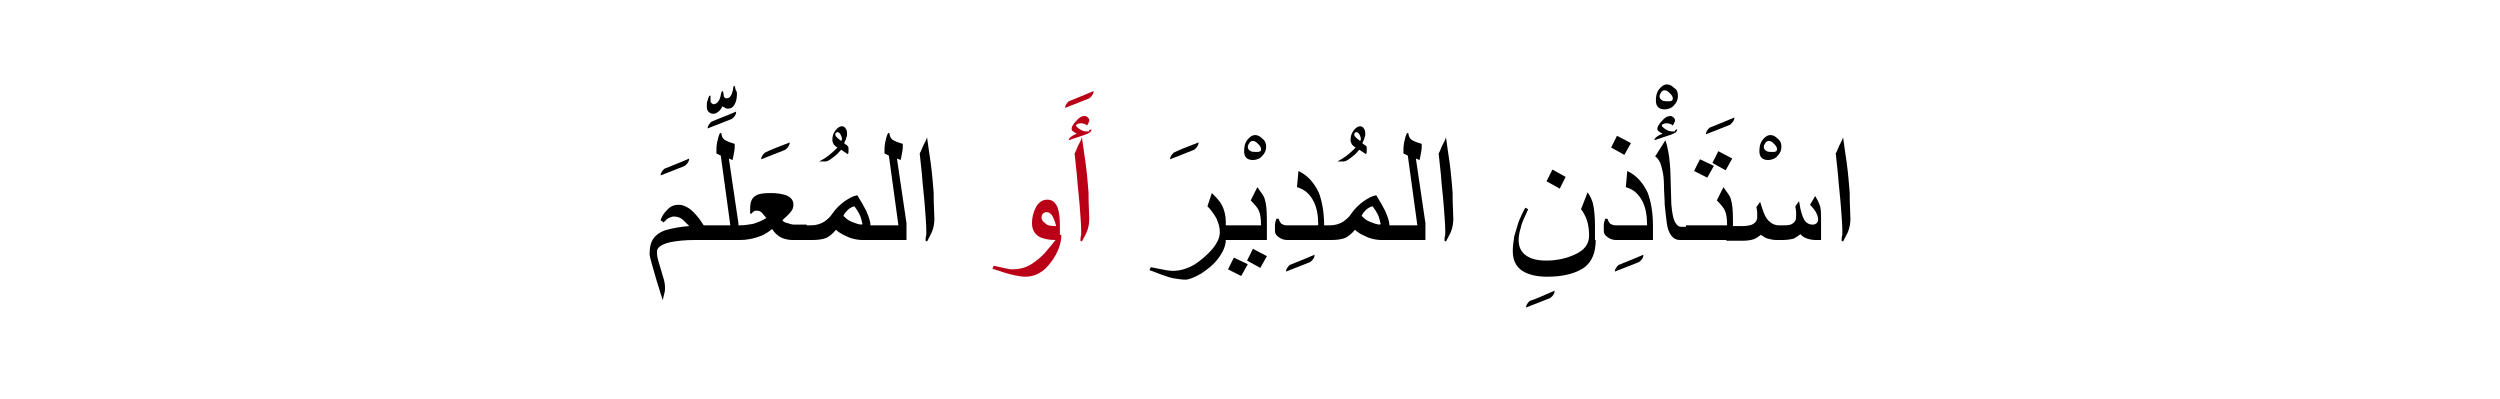 <?xml version="1.0" encoding="utf-8"?>
<!-- Generator: Adobe Illustrator 19.2.0, SVG Export Plug-In . SVG Version: 6.00 Build 0)  -->
<svg version="1.1" id="Layer_1" xmlns="http://www.w3.org/2000/svg" xmlns:xlink="http://www.w3.org/1999/xlink" x="0px" y="0px"
	 viewBox="0 0 340.6 54.3" style="enable-background:new 0 0 340.6 54.3;" xml:space="preserve">
<style type="text/css">
	.st0{fill:#BA0017;}
	.st1{fill:none;}
</style>
<g>
	<g>
		<path d="M93.9,21.6c0,0.3-0.2,0.7-0.6,1c-0.7,0.3-1.8,0.7-3.3,1.3c0-0.3,0.2-0.6,0.5-0.9C91.2,22.7,92.3,22.3,93.9,21.6z"/>
		<path d="M95.9,32.7h-1.3c-1.2,0-2.3,0.1-3.3,0.3c-1.2,0.3-1.8,0.7-1.8,1.3c0,0.5,0.1,1,0.3,1.6c0.2,0.6,0.3,1.1,0.5,1.7
			c0.2,0.6,0.3,1.1,0.3,1.6c0,0.3,0,0.5-0.1,0.8s-0.1,0.5-0.2,0.9c-0.2-0.6-0.4-1.2-0.6-1.9c-0.4-1.2-0.6-2.1-0.8-2.7
			c-0.3-1-0.4-1.5-0.4-1.7c0-1,0.2-1.7,0.6-2.2c0.4-0.5,1-0.9,1.8-1.1c0.7-0.2,1.7-0.4,3-0.5c-0.5-0.5-0.8-0.8-0.9-0.9
			c-0.4-0.3-0.8-0.4-1.2-0.4c-0.2,0-0.5,0.1-0.7,0.2c-0.2,0.1-0.4,0.3-0.7,0.6L90,30c0.2-0.6,0.5-1,0.8-1.3c0.5-0.6,1-0.8,1.7-0.8
			c0.5,0,0.9,0.2,1.4,0.5c0.4,0.3,0.8,0.7,1.2,1.2c0.2,0.2,0.5,0.7,0.9,1.3V32.7z"/>
		<path d="M100.4,12.8c0,0.6-0.1,1-0.3,1.4c-0.2,0.4-0.5,0.6-0.9,0.6c-0.1,0-0.3,0-0.4-0.1s-0.2-0.1-0.4-0.2
			c-0.1,0.3-0.3,0.5-0.4,0.6c-0.2,0.2-0.5,0.4-0.8,0.4c-0.3,0-0.5-0.1-0.7-0.3c-0.2-0.2-0.2-0.5-0.2-0.9c0-0.2,0-0.4,0.1-0.6
			c0-0.1,0.1-0.3,0.2-0.6l0.2-0.1c0,0.1,0,0.2,0,0.3s0,0.2,0,0.3c0,0.2,0,0.3,0.1,0.4c0.1,0.1,0.2,0.2,0.3,0.2
			c0.3,0,0.6-0.2,0.8-0.6c0.1-0.2,0.2-0.6,0.3-1.1l0.2-0.1c0.1,0.4,0.1,0.6,0.1,0.7c0.1,0.2,0.2,0.3,0.4,0.3c0.3,0,0.5-0.2,0.7-0.6
			c0.1-0.3,0.2-0.6,0.2-1l0.2-0.1c0,0.1,0.1,0.3,0.1,0.5C100.4,12.5,100.4,12.6,100.4,12.8z M100.3,15.2c0,0.4-0.2,0.7-0.6,1
			c-0.7,0.3-1.8,0.7-3.3,1.3c0-0.3,0.2-0.6,0.5-0.9C97.5,16.3,98.7,15.9,100.3,15.2z"/>
		<path d="M100.6,32.7h-5.5v-2h4.4l-1.3-9.5l-0.6-0.3c0-0.5,0-1,0.1-1.5c0.1-0.5,0.2-0.9,0.4-1.3l0.2,0.1c0,0.4,0.2,0.8,0.7,1
			c0.4,0.2,0.8,0.3,1.1,0.4c0,0.4,0,0.8-0.1,1.2c-0.1,0.4-0.1,0.7-0.2,1l-0.5-0.2l1.3,8.8V32.7z"/>
		<path d="M107.6,19.4c0,0.3-0.2,0.7-0.6,1c-0.7,0.3-1.8,0.7-3.3,1.3c0-0.3,0.2-0.6,0.5-0.9C104.8,20.5,106,20,107.6,19.4z"/>
		<path d="M109.7,32.7H108c-0.5,0-1-0.1-1.5-0.3c-0.6-0.3-1-0.7-1.3-1.2c-0.5,0.4-1.1,0.8-1.7,1c-0.8,0.3-1.7,0.5-2.7,0.5h-1v-2h1
			c0.6,0,1.2-0.1,1.8-0.2c0.6-0.2,1.2-0.4,1.8-0.8l-0.5-0.6c-0.2-0.3-0.5-0.4-0.8-0.4c-0.1,0-0.3,0-0.4,0.1c-0.1,0-0.2,0.2-0.3,0.3
			h-0.2v-0.7c0-0.8,0.2-1.4,0.7-1.7c0.4-0.3,1.1-0.4,2.1-0.4c0.8,0,1.5,0.1,2.1,0.3c0.7,0.3,1,0.7,1,1.3c0,0.3-0.1,0.7-0.4,1
			c-0.2,0.3-0.6,0.6-1.1,1.1c0.1,0.2,0.3,0.3,0.7,0.4c0.3,0.1,0.6,0.2,0.9,0.2h1.7V32.7z"/>
		<path d="M115.6,20.2c0,0.1,0,0.3,0,0.4s0,0.3-0.1,0.4l-0.9-0.6c-0.4,0.4-0.6,0.7-0.8,0.8c-0.6,0.5-1,0.8-1.4,0.8h-0.8
			c0.4-0.2,0.9-0.5,1.4-0.9c0.5-0.4,0.8-0.7,1.1-1c-0.2-0.1-0.4-0.3-0.5-0.4c-0.1-0.2-0.2-0.4-0.2-0.6c0-0.5,0.1-0.9,0.4-1.3
			s0.6-0.6,0.9-0.6c0.2,0,0.4,0.1,0.5,0.3c0.2,0.2,0.2,0.5,0.2,0.8c0,0.1,0,0.3-0.1,0.4c0,0.2-0.1,0.4-0.3,0.8
			c0.1,0.1,0.2,0.2,0.4,0.3C115.5,19.9,115.6,20,115.6,20.2z M114.7,18.9c0-0.2-0.1-0.4-0.2-0.6c-0.1-0.2-0.3-0.3-0.4-0.3
			c-0.1,0-0.1,0-0.2,0.1s-0.1,0.1-0.1,0.2c0,0.2,0.1,0.3,0.3,0.5l0.5,0.4C114.7,19.1,114.7,19,114.7,18.9z"/>
		<path d="M118.7,32.7h-1.2c-0.5,0-1.1-0.1-1.7-0.3c-0.7-0.3-1.4-0.6-1.9-1.1c-0.4,0.5-0.9,0.9-1.3,1.1c-0.5,0.2-1.1,0.3-2,0.3h-1.8
			v-2h1.7c0.7,0,1.3-0.2,1.8-0.5c0.4-0.3,0.8-0.6,1.1-1.1c0.5-0.7,1-1.2,1.7-1.7c0.6-0.4,1.1-0.7,1.7-0.8c0.5,0.8,0.9,1.5,1.2,2.1
			c0.4,0.9,0.6,1.5,0.6,2.1V32.7z M117.5,30.5c-0.1-0.4-0.2-0.9-0.4-1.3c-0.2-0.4-0.4-0.7-0.7-1.1c-0.4,0.1-0.7,0.3-0.9,0.5
			c-0.2,0.2-0.4,0.4-0.6,0.8c0.3,0.3,0.6,0.6,1.1,0.8c0.5,0.2,1,0.4,1.4,0.4L117.5,30.5z"/>
		<path d="M123.5,32.7H118v-2h4.4l-1.3-9.5l-0.6-0.3c0-0.5,0-1,0.1-1.5c0.1-0.5,0.2-0.9,0.4-1.3l0.2,0.1c0,0.4,0.2,0.8,0.7,1
			c0.4,0.2,0.8,0.3,1.1,0.4c0,0.4,0,0.8-0.1,1.2c-0.1,0.4-0.1,0.7-0.2,1l-0.5-0.2l1.3,8.8V32.7z"/>
		<path d="M127.3,29.8c0,0.6-0.1,1.2-0.3,1.7c-0.1,0.3-0.4,0.8-0.7,1.4l-0.2-0.1c0-0.2,0-0.5,0.1-0.8c0-0.3,0-0.5,0-0.6
			c0-0.8-0.1-1.9-0.2-3.3c-0.1-1.4-0.3-2.9-0.4-4.4c-0.1-0.9-0.2-1.9-0.3-2.8c0.2-0.3,0.3-0.7,0.5-1.1c0.2-0.4,0.4-0.7,0.5-1.1
			c0.1,0.9,0.3,2,0.5,3.5s0.3,2.8,0.4,4C127.2,28,127.3,29.1,127.3,29.8z"/>
		<path class="st0" d="M144.6,32c0,1.2-0.5,2.5-1.4,3.7c-1,1.4-2.2,2-3.5,2c-0.5,0-1-0.1-1.5-0.2c-0.4-0.1-0.9-0.2-1.5-0.4
			c-0.5-0.2-1-0.3-1.5-0.5l0.2-0.4c0.4,0.1,0.9,0.2,1.3,0.3c0.5,0.1,0.9,0.2,1.2,0.2c0.9,0,1.8-0.2,2.6-0.7c0.6-0.4,1.3-0.9,1.9-1.6
			c0.3-0.4,0.8-0.9,1.4-1.7c-1,0-1.8-0.2-2.3-0.5c-0.6-0.4-0.9-1-0.9-1.8c0-0.8,0.2-1.5,0.5-2.1c0.4-0.8,1-1.1,1.6-1.1
			c0.7,0,1.1,0.4,1.4,1.1c0.2,0.6,0.3,1.4,0.3,2.5V32z M143.9,30.8c-0.2-0.7-0.4-1.2-0.6-1.5c-0.2-0.2-0.4-0.4-0.7-0.4
			c-0.2,0-0.4,0.1-0.5,0.2s-0.2,0.3-0.2,0.5c0,0.4,0.2,0.6,0.5,0.8C142.6,30.7,143.1,30.8,143.9,30.8z"/>
		<path class="st0" d="M149,12.4c0,0.3-0.2,0.7-0.6,1c-0.7,0.3-1.8,0.7-3.3,1.3c0-0.3,0.2-0.6,0.5-0.9
			C146.3,13.5,147.4,13.1,149,12.4z"/>
		<path class="st0" d="M148.7,17.6c0,0.2-0.1,0.4-0.3,0.5c-0.2,0.1-0.4,0.2-0.7,0.3l-2.1,0.7c0-0.3,0.4-0.6,1.1-0.9
			c-0.2-0.1-0.4-0.2-0.5-0.3c-0.2-0.1-0.2-0.3-0.2-0.4c0-0.2,0.2-0.6,0.6-1c0.4-0.5,0.8-0.7,1.2-0.7c0.2,0,0.3,0.1,0.4,0.2
			c0.1,0.1,0.2,0.2,0.2,0.4c0,0.1,0,0.2-0.1,0.3c0,0.1-0.1,0.2-0.2,0.4c-0.2-0.2-0.5-0.3-0.8-0.3c-0.2,0-0.3,0-0.5,0.1
			c-0.2,0.1-0.2,0.1-0.2,0.2c0,0.1,0.2,0.3,0.5,0.5c0.3,0.2,0.6,0.3,0.9,0.3c0.2,0,0.3,0,0.4,0C148.3,17.7,148.5,17.7,148.7,17.6z
			 M148.4,29.8c0,0.6-0.1,1.2-0.3,1.7c-0.1,0.3-0.4,0.8-0.7,1.4l-0.2-0.1c0-0.2,0-0.5,0.1-0.8c0-0.3,0-0.5,0-0.6
			c0-0.8-0.1-1.9-0.2-3.3c-0.1-1.4-0.3-2.9-0.4-4.4c-0.1-0.9-0.2-1.9-0.3-2.8c0.2-0.3,0.3-0.7,0.5-1.1c0.2-0.4,0.4-0.7,0.5-1.1
			c0.1,0.9,0.3,2,0.5,3.5s0.3,2.8,0.4,4C148.3,28,148.4,29.1,148.4,29.8z"/>
		<path d="M163.3,19.4c0,0.3-0.2,0.7-0.6,1c-0.7,0.3-1.8,0.7-3.3,1.3c0-0.3,0.2-0.6,0.5-0.9C160.5,20.5,161.7,20,163.3,19.4z"/>
		<path d="M167,32.7c0,0.8-0.4,1.7-1.1,2.6c-0.6,0.8-1.4,1.4-2.3,2c-0.9,0.5-1.6,0.8-2.1,0.8c-0.5,0-1.1-0.1-1.7-0.2
			c-0.5-0.1-1-0.3-1.6-0.5c-0.5-0.2-1.1-0.4-1.6-0.6l0.2-0.4c0.5,0.1,1,0.2,1.5,0.3c0.5,0.1,1,0.2,1.5,0.2c1,0,2-0.3,3-0.9
			c0.9-0.6,1.7-1.3,2.4-2.1c0.7-0.9,1-1.6,1-2.3c0-0.6-0.2-1.2-0.5-1.9c-0.3-0.5-0.7-1.1-1.2-1.6l0.6-1.8c0.6,0.6,1.1,1.1,1.4,1.7
			c0.3,0.6,0.5,1.4,0.5,2.2V32.7z"/>
		<path d="M172.5,20c0,0.5-0.2,0.9-0.5,1.2c-0.3,0.4-0.8,0.6-1.3,0.6c-0.4,0-0.7-0.1-0.9-0.3c-0.2-0.2-0.3-0.5-0.3-0.9
			c0-0.6,0.1-1.1,0.4-1.5c0.3-0.4,0.7-0.7,1.1-0.7c0.4,0,0.7,0.2,1,0.5C172.4,19.2,172.5,19.6,172.5,20z M171.8,20.3
			c0-0.2-0.1-0.4-0.4-0.7c-0.3-0.3-0.5-0.4-0.7-0.4c-0.2,0-0.4,0.1-0.5,0.3c-0.1,0.2-0.2,0.3-0.2,0.5c0,0.3,0.1,0.4,0.4,0.6
			c0.2,0.1,0.5,0.1,0.8,0.1c0.2,0,0.3,0,0.5-0.1C171.8,20.6,171.8,20.5,171.8,20.3z"/>
		<path d="M172.6,32.7h-6.4v-2h5.6c0-0.9-0.1-1.6-0.3-2c-0.1-0.3-0.5-0.8-1.1-1.4l0.9-1.8c0.5,0.7,0.9,1.2,1,1.6
			c0.2,0.6,0.3,1.5,0.3,2.9V32.7z M170,36l-0.9,1.6l-1.8-0.9l0.8-1.6L170,36z M172.6,34.9l-0.9,1.6l-1.8-1l0.8-1.6L172.6,34.9z"/>
		<path d="M179.1,34.7c0,0.4-0.2,0.7-0.6,1c-0.7,0.3-1.8,0.7-3.3,1.3c0-0.3,0.2-0.6,0.5-0.9C176.4,35.8,177.5,35.4,179.1,34.7z"/>
		<path d="M180.4,32.7h-5c-0.4,0-0.8-0.1-1.2-0.4s-0.5-0.5-0.5-0.9c0-0.3,0-0.5,0-0.8c0-0.2,0.1-0.5,0.2-0.8h0.3
			c0.1,0.3,0.2,0.5,0.4,0.7c0.2,0.1,0.4,0.2,0.7,0.2h4.3c0-1.3-0.2-2.4-0.6-3.2c-0.5-1-1.2-1.7-2.3-2l0.2-2.2c1.3,0.6,2.2,1.7,2.8,3
			c0.4,1.1,0.7,2.6,0.7,4.4V32.7z"/>
		<path d="M186.2,20.2c0,0.1,0,0.3,0,0.4s0,0.3-0.1,0.4l-0.9-0.6c-0.4,0.4-0.6,0.7-0.8,0.8c-0.6,0.5-1,0.8-1.4,0.8h-0.8
			c0.4-0.2,0.9-0.5,1.4-0.9c0.5-0.4,0.8-0.7,1.1-1c-0.2-0.1-0.4-0.3-0.5-0.4c-0.1-0.2-0.2-0.4-0.2-0.6c0-0.5,0.1-0.9,0.4-1.3
			s0.6-0.6,0.9-0.6c0.2,0,0.4,0.1,0.5,0.3c0.2,0.2,0.2,0.5,0.2,0.8c0,0.1,0,0.3-0.1,0.4c0,0.2-0.1,0.4-0.3,0.8
			c0.1,0.1,0.2,0.2,0.4,0.3C186.2,19.9,186.2,20,186.2,20.2z M185.4,18.9c0-0.2-0.1-0.4-0.2-0.6c-0.1-0.2-0.3-0.3-0.4-0.3
			c-0.1,0-0.1,0-0.2,0.1s-0.1,0.1-0.1,0.2c0,0.2,0.1,0.3,0.3,0.5l0.5,0.4C185.4,19.1,185.4,19,185.4,18.9z"/>
		<path d="M189.4,32.7h-1.2c-0.5,0-1.1-0.1-1.7-0.3c-0.7-0.3-1.4-0.6-1.9-1.1c-0.4,0.5-0.9,0.9-1.3,1.1c-0.5,0.2-1.1,0.3-2,0.3h-1.8
			v-2h1.7c0.7,0,1.3-0.2,1.8-0.5c0.4-0.3,0.8-0.6,1.1-1.1c0.5-0.7,1-1.2,1.7-1.7c0.6-0.4,1.1-0.7,1.7-0.8c0.5,0.8,0.9,1.5,1.2,2.1
			c0.4,0.9,0.6,1.5,0.6,2.1V32.7z M188.1,30.5c-0.1-0.4-0.2-0.9-0.4-1.3c-0.2-0.4-0.4-0.7-0.7-1.1c-0.4,0.1-0.7,0.3-0.9,0.5
			c-0.2,0.2-0.4,0.4-0.6,0.8c0.3,0.3,0.6,0.6,1.1,0.8c0.5,0.2,1,0.4,1.4,0.4L188.1,30.5z"/>
		<path d="M194.2,32.7h-5.5v-2h4.4l-1.3-9.5l-0.6-0.3c0-0.5,0-1,0.1-1.5c0.1-0.5,0.2-0.9,0.4-1.3l0.2,0.1c0,0.4,0.2,0.8,0.7,1
			c0.4,0.2,0.8,0.3,1.1,0.4c0,0.4,0,0.8-0.1,1.2c-0.1,0.4-0.1,0.7-0.2,1l-0.5-0.2l1.3,8.8V32.7z"/>
		<path d="M198,29.8c0,0.6-0.1,1.2-0.3,1.7c-0.1,0.3-0.4,0.8-0.7,1.4l-0.2-0.1c0-0.2,0-0.5,0.1-0.8c0-0.3,0-0.5,0-0.6
			c0-0.8-0.1-1.9-0.2-3.3c-0.1-1.4-0.3-2.9-0.4-4.4c-0.1-0.9-0.2-1.9-0.3-2.8c0.2-0.3,0.3-0.7,0.5-1.1c0.2-0.4,0.4-0.7,0.5-1.1
			c0.1,0.9,0.3,2,0.5,3.5s0.3,2.8,0.4,4C197.9,28,198,29.1,198,29.8z"/>
		<path d="M211.8,39.6c0,0.4-0.2,0.7-0.6,1c-0.7,0.3-1.8,0.7-3.3,1.3c0-0.3,0.2-0.6,0.5-0.9C209.1,40.8,210.2,40.3,211.8,39.6z"/>
		<path d="M217.4,32.7c0,1.7-0.5,2.9-1.5,3.7c-1.1,0.8-2.8,1.3-5.1,1.3c-1.5,0-2.6-0.3-3.4-0.8c-0.9-0.6-1.3-1.5-1.3-2.7
			c0-0.6,0.1-1.3,0.2-2c0.2-0.7,0.4-1.3,0.6-2c0.2-0.4,0.4-1,0.9-1.9l0.4,0.2c-0.5,1.1-0.9,1.9-1,2.5c-0.2,0.6-0.3,1.2-0.3,1.7
			c0,0.9,0.3,1.6,1,2.1c0.7,0.5,1.6,0.7,2.8,0.7c1.4,0,2.7-0.3,3.8-0.8c1.4-0.6,2-1.5,2-2.6c0-0.8-0.1-1.5-0.3-2.1
			c-0.2-0.6-0.5-1.1-0.8-1.5l0.9-2.3c0.4,0.6,0.7,1.2,0.8,1.9c0.1,0.6,0.2,1.5,0.2,2.5V32.7z M213.3,24.1l-0.8,1.6l-1.8-1l0.8-1.6
			L213.3,24.1z"/>
		<path d="M223.9,34.7c0,0.4-0.2,0.7-0.6,1c-0.7,0.3-1.8,0.7-3.3,1.3c0-0.3,0.2-0.6,0.5-0.9C221.2,35.8,222.3,35.4,223.9,34.7z"/>
		<path d="M225.2,32.7h-5c-0.4,0-0.8-0.1-1.2-0.4s-0.5-0.5-0.5-0.9c0-0.3,0-0.5,0-0.8c0-0.2,0.1-0.5,0.2-0.8h0.3
			c0.1,0.3,0.2,0.5,0.4,0.7c0.2,0.1,0.4,0.2,0.7,0.2h4.3c0-1.3-0.2-2.4-0.6-3.2c-0.5-1-1.2-1.7-2.3-2l0.2-2.2c1.3,0.6,2.2,1.7,2.8,3
			c0.4,1.1,0.7,2.6,0.7,4.4V32.7z M222.2,19.5l-0.9,1.6l-1.8-1l0.8-1.6L222.2,19.5z"/>
		<path d="M228.6,13.1c0,0.5-0.2,0.9-0.5,1.2c-0.3,0.4-0.8,0.6-1.3,0.6c-0.4,0-0.7-0.1-0.9-0.3c-0.2-0.2-0.3-0.5-0.3-0.9
			c0-0.6,0.1-1.1,0.4-1.5c0.3-0.4,0.7-0.7,1.1-0.7c0.4,0,0.7,0.2,1,0.5C228.5,12.2,228.6,12.6,228.6,13.1z M227.9,13.4
			c0-0.2-0.1-0.4-0.4-0.7c-0.3-0.3-0.5-0.4-0.7-0.4c-0.2,0-0.4,0.1-0.5,0.3c-0.1,0.2-0.2,0.3-0.2,0.5c0,0.3,0.1,0.4,0.4,0.6
			c0.2,0.1,0.5,0.1,0.8,0.1c0.2,0,0.3,0,0.5-0.1C227.9,13.6,227.9,13.5,227.9,13.4z"/>
		<path d="M228.5,17.6c0,0.2-0.1,0.4-0.3,0.5c-0.2,0.1-0.4,0.2-0.7,0.3l-2.1,0.7c0-0.3,0.4-0.6,1.1-0.9c-0.2-0.1-0.4-0.2-0.5-0.3
			c-0.2-0.1-0.2-0.3-0.2-0.4c0-0.2,0.2-0.6,0.6-1c0.4-0.5,0.8-0.7,1.2-0.7c0.1,0,0.3,0.1,0.4,0.2c0.1,0.1,0.2,0.2,0.2,0.4
			c0,0.1,0,0.2-0.1,0.3c0,0.1-0.1,0.2-0.2,0.4c-0.2-0.2-0.5-0.3-0.8-0.3c-0.2,0-0.3,0-0.5,0.1c-0.2,0.1-0.2,0.1-0.2,0.2
			c0,0.1,0.2,0.3,0.5,0.5c0.3,0.2,0.6,0.3,0.9,0.3c0.2,0,0.3,0,0.4,0C228.2,17.7,228.3,17.7,228.5,17.6z M230.5,32.7h-1.6
			c-0.5,0-0.9-0.2-1.2-0.6c-0.3-0.4-0.5-0.9-0.6-1.6c-0.1-0.7-0.2-1.6-0.3-2.6c0-0.8-0.1-1.7-0.1-2.6c0-0.9-0.1-1.6-0.2-2
			c-0.1-0.5-0.2-0.8-0.3-1.1c-0.2-0.4-0.4-0.7-0.7-0.9l1.4-2.2c0.3,0.9,0.5,2,0.6,3.2c0.1,0.8,0.1,2.6,0.2,5.5
			c0.1,1.3,0.3,2.2,0.6,2.6c0.2,0.3,0.4,0.5,0.7,0.5h1.6V32.7z"/>
		<path d="M236.3,16c0,0.3-0.2,0.7-0.6,1c-0.7,0.3-1.8,0.7-3.3,1.3c0-0.3,0.2-0.6,0.5-0.9C233.6,17.1,234.7,16.7,236.3,16z"/>
		<path d="M236.1,32.7h-6.4v-2h5.6c0-0.9-0.1-1.6-0.3-2c-0.1-0.3-0.5-0.8-1.1-1.4l0.9-1.8c0.5,0.7,0.9,1.2,1,1.6
			c0.2,0.6,0.3,1.5,0.3,2.9V32.7z M233.5,22.6l-0.9,1.6l-1.8-0.9l0.8-1.6L233.5,22.6z M236,21.6l-0.9,1.6l-1.8-1l0.8-1.6L236,21.6z"
			/>
		<path d="M242.7,20c0,0.5-0.2,0.9-0.5,1.2c-0.3,0.4-0.8,0.6-1.3,0.6c-0.4,0-0.7-0.1-0.9-0.3c-0.2-0.2-0.3-0.5-0.3-0.9
			c0-0.6,0.1-1.1,0.4-1.5c0.3-0.4,0.7-0.7,1.1-0.7c0.4,0,0.7,0.2,1,0.5C242.6,19.2,242.7,19.6,242.7,20z M242.1,20.3
			c0-0.2-0.1-0.4-0.4-0.7c-0.3-0.3-0.5-0.4-0.7-0.4c-0.2,0-0.4,0.1-0.5,0.3c-0.1,0.2-0.2,0.3-0.2,0.5c0,0.3,0.1,0.4,0.4,0.6
			c0.2,0.1,0.5,0.1,0.8,0.1c0.2,0,0.3,0,0.5-0.1C242,20.6,242.1,20.5,242.1,20.3z"/>
		<path d="M248.3,32.7h-0.9c-0.5,0-0.9-0.1-1.2-0.2c-0.3-0.1-0.7-0.3-0.9-0.6c-0.4,0.3-0.7,0.5-0.9,0.6c-0.4,0.1-0.9,0.2-1.6,0.2
			H242c-0.4,0-0.8-0.1-1.2-0.2c-0.3-0.1-0.6-0.3-0.9-0.5c-0.4,0.3-0.7,0.5-1,0.6c-0.3,0.1-0.8,0.2-1.5,0.2h-2.2v-2h2.2
			c0.6,0,1-0.1,1.3-0.2c0.4-0.2,0.7-0.5,0.7-1c0-0.2,0-0.4,0-0.7c0-0.2-0.1-0.5-0.1-0.7l0.5-0.7c0.2,0.7,0.4,1.2,0.5,1.5
			c0.2,0.5,0.5,1,0.8,1.2c0.3,0.3,0.8,0.5,1.2,0.5h0.8c0.6,0,1-0.1,1.2-0.3c0.3-0.2,0.4-0.5,0.4-0.9c0-0.2,0-0.5,0-0.7
			c0-0.2-0.1-0.5-0.1-0.7l0.5-0.7l0.2,1.1c0.2,0.8,0.4,1.4,0.7,1.7c0.3,0.3,0.6,0.4,1,0.4c0.2,0,0.4-0.1,0.5-0.2
			c0.1-0.1,0.2-0.3,0.2-0.5c0-0.4-0.2-0.9-0.5-1.3c-0.1-0.1-0.2-0.3-0.6-0.7l0.7-1.2c0.3,0.5,0.5,0.9,0.6,1.2c0.2,0.5,0.2,1.2,0.2,2
			V32.7z"/>
		<path d="M252.1,29.8c0,0.6-0.1,1.2-0.3,1.7c-0.1,0.3-0.4,0.8-0.7,1.4l-0.2-0.1c0-0.2,0-0.5,0.1-0.8c0-0.3,0-0.5,0-0.6
			c0-0.8-0.1-1.9-0.2-3.3c-0.1-1.4-0.3-2.9-0.4-4.4c-0.1-0.9-0.2-1.9-0.3-2.8c0.2-0.3,0.3-0.7,0.5-1.1c0.2-0.4,0.4-0.7,0.5-1.1
			c0.1,0.9,0.3,2,0.5,3.5s0.3,2.8,0.4,4C252,28,252.1,29.1,252.1,29.8z"/>
	</g>
	<rect class="st1" width="340.6" height="54.3"/>
</g>
</svg>
